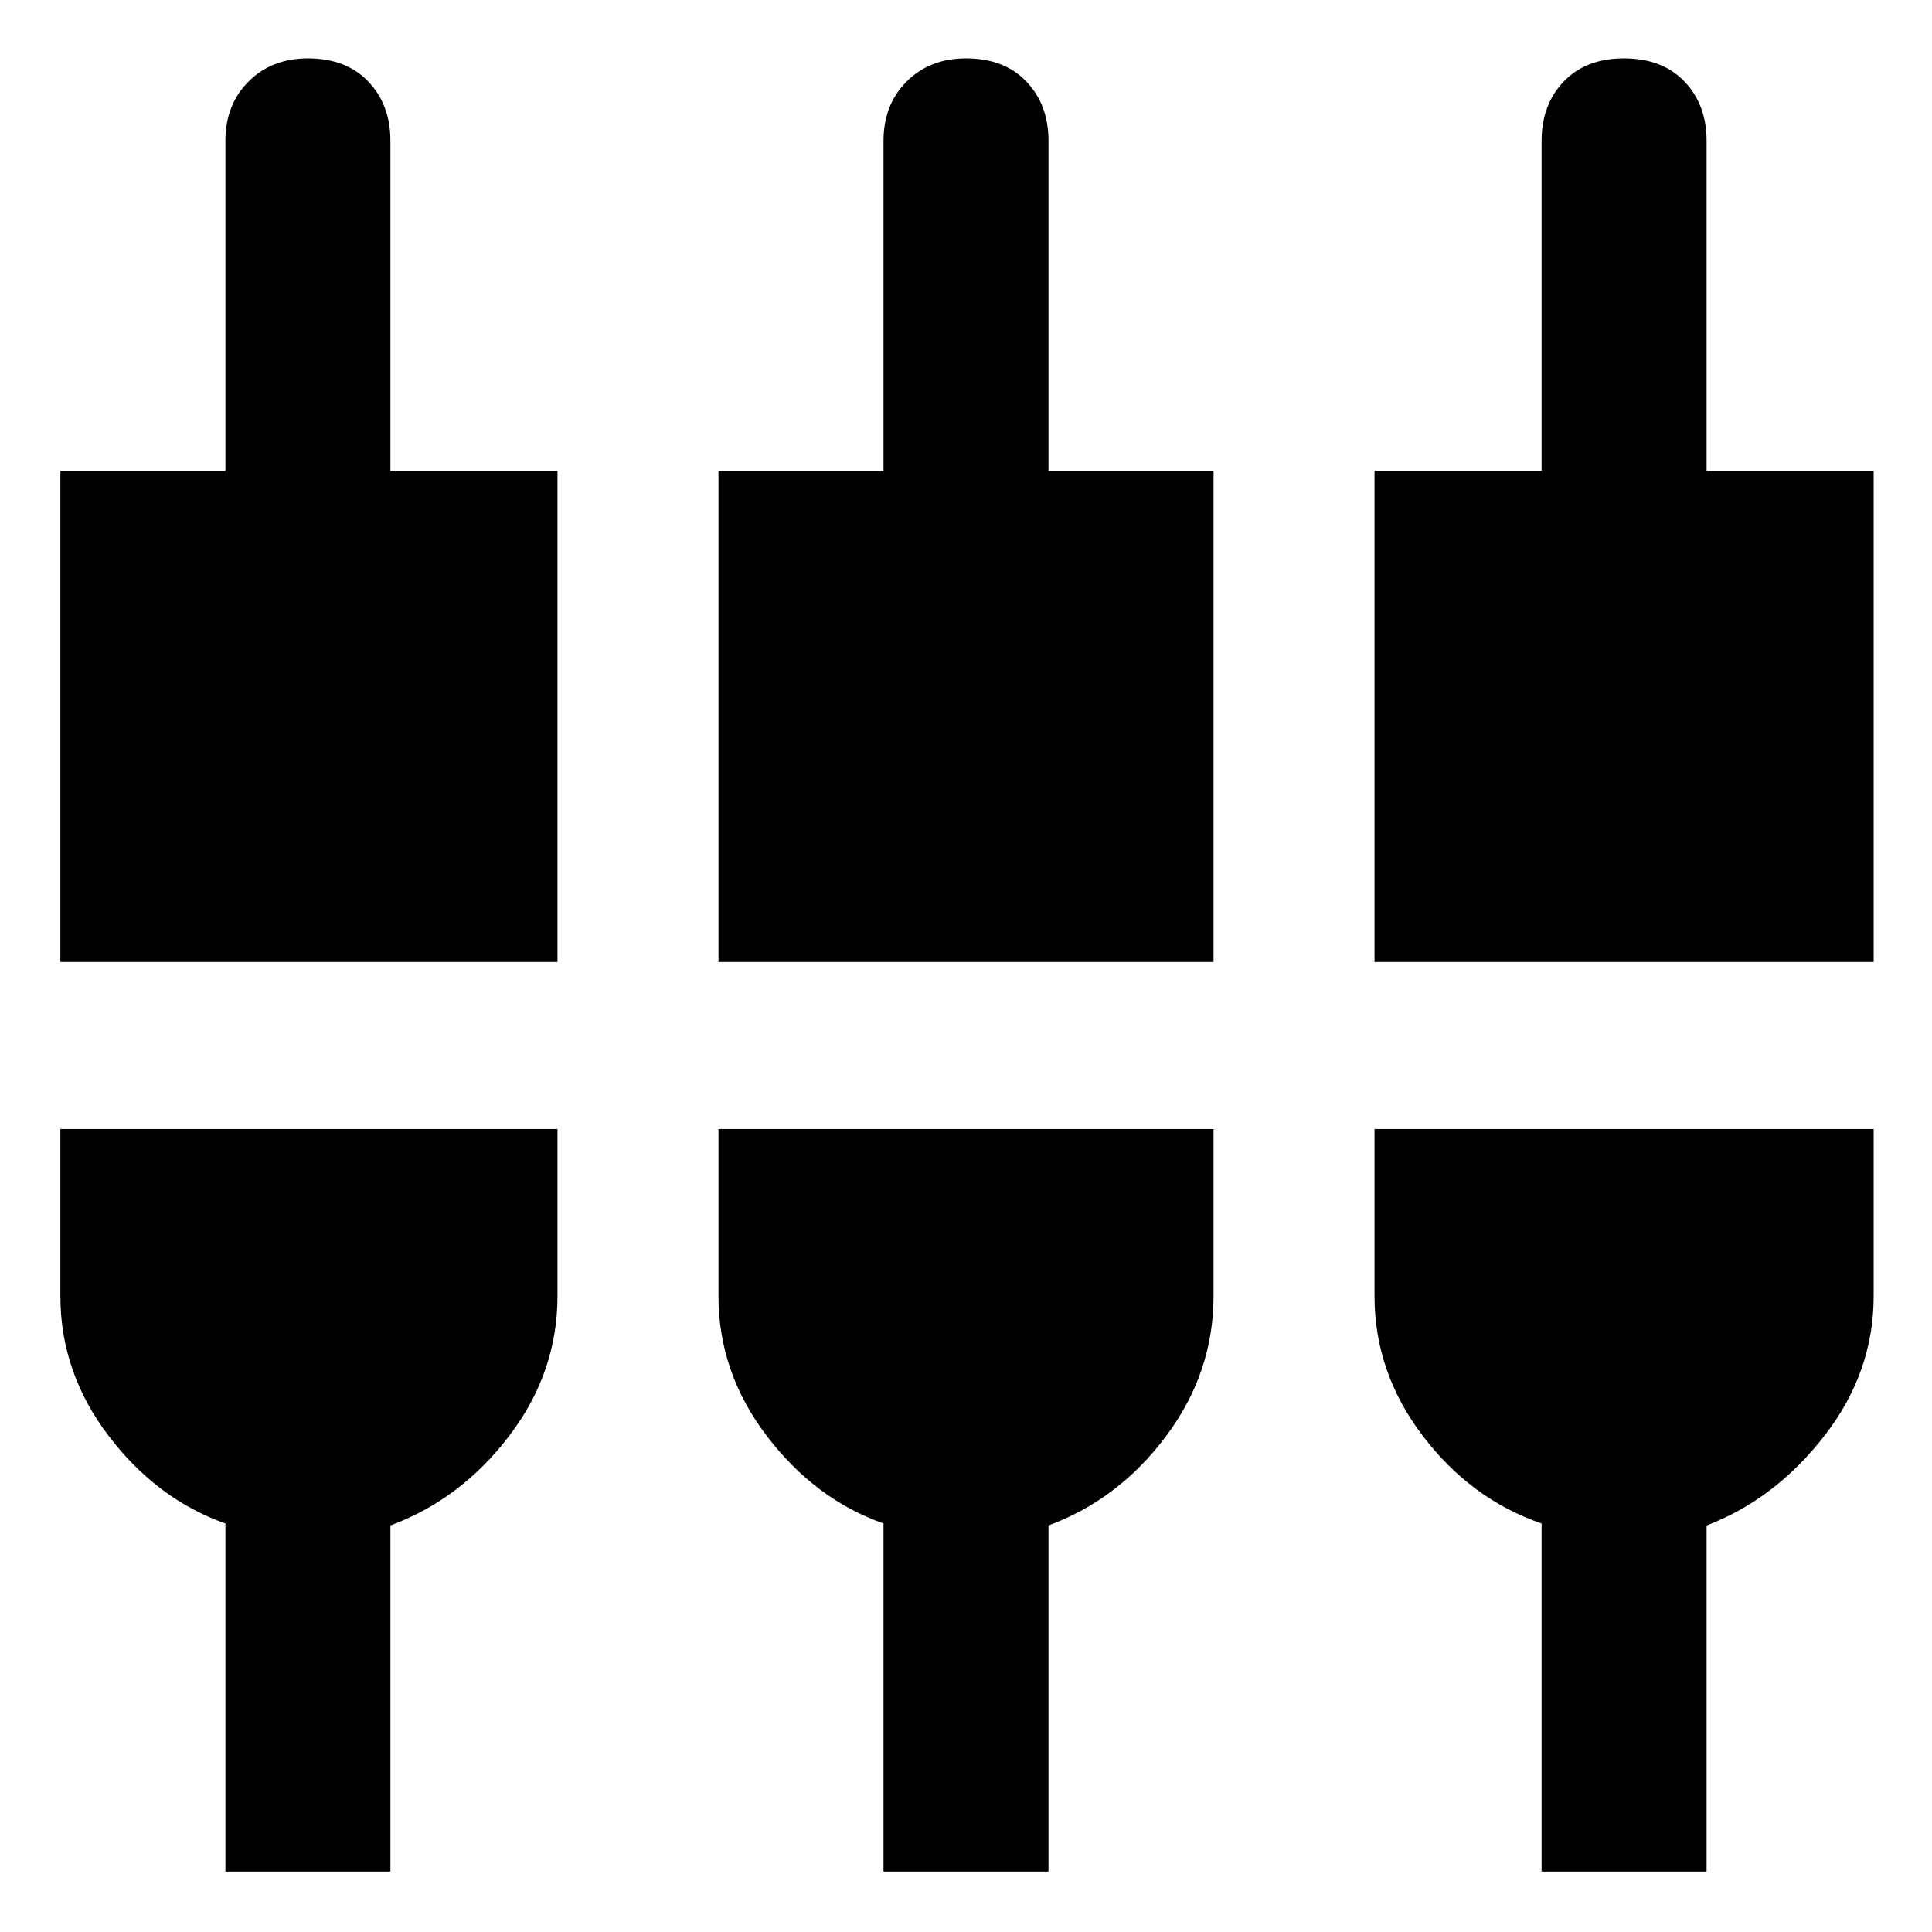 <svg xmlns="http://www.w3.org/2000/svg" height="40" width="40"><path d="M1.25 19.917V9.75H4.667V2.917Q4.667 2.167 5.146 1.688Q5.625 1.208 6.375 1.208Q7.167 1.208 7.625 1.688Q8.083 2.167 8.083 2.917V9.75H11.542V19.917ZM4.667 38.75V31.542Q3.25 31.042 2.25 29.729Q1.25 28.417 1.25 26.833V23.375H11.542V26.833Q11.542 28.417 10.542 29.729Q9.542 31.042 8.083 31.583V38.75ZM14.875 19.917V9.75H18.292V2.917Q18.292 2.167 18.771 1.688Q19.25 1.208 20 1.208Q20.792 1.208 21.25 1.688Q21.708 2.167 21.708 2.917V9.75H25.125V19.917ZM18.292 38.75V31.542Q16.875 31.042 15.875 29.729Q14.875 28.417 14.875 26.833V23.375H25.125V26.833Q25.125 28.417 24.146 29.729Q23.167 31.042 21.708 31.583V38.75ZM28.458 19.917V9.75H31.917V2.917Q31.917 2.167 32.375 1.688Q32.833 1.208 33.625 1.208Q34.417 1.208 34.875 1.688Q35.333 2.167 35.333 2.917V9.75H38.792V19.917ZM31.917 38.75V31.542Q30.458 31.042 29.458 29.729Q28.458 28.417 28.458 26.833V23.375H38.792V26.833Q38.792 28.417 37.771 29.729Q36.75 31.042 35.333 31.583V38.75Z"/></svg>